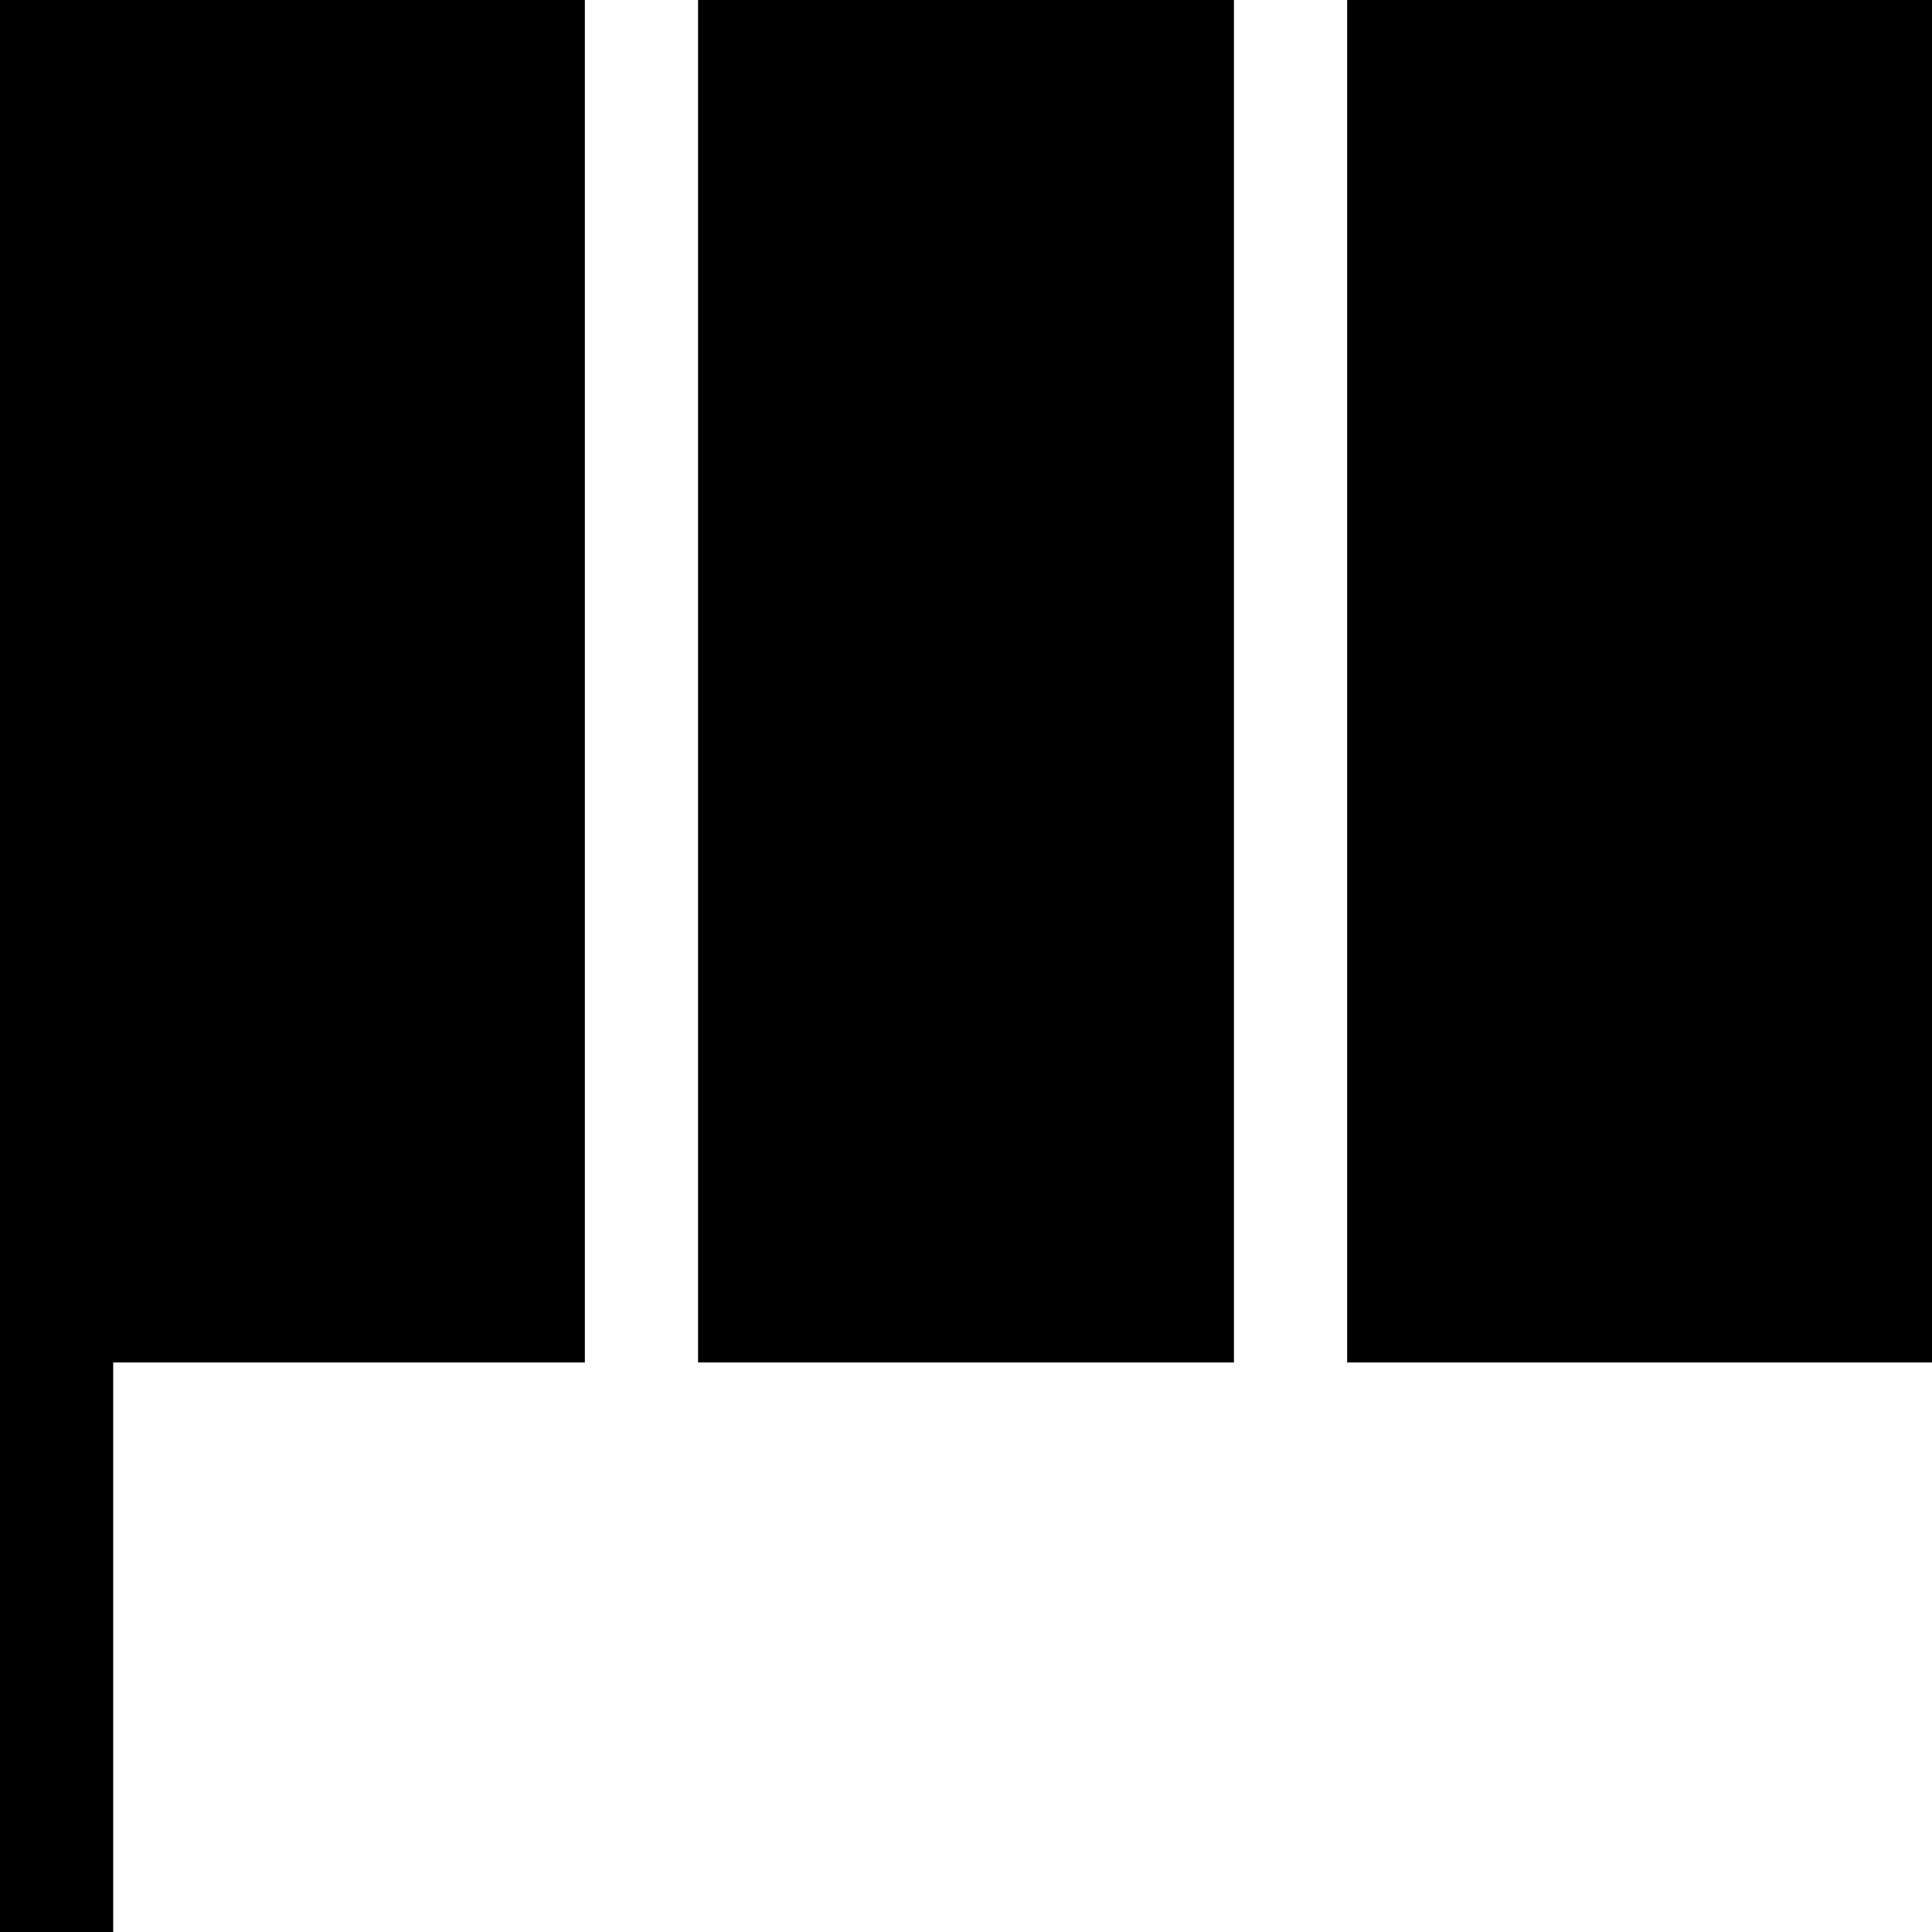 <svg id="Layer_1" enable-background="new 0 0 511.999 511.999" height="512" viewBox="0 0 511.999 511.999" width="512" xmlns="http://www.w3.org/2000/svg"><g><path d="m357.005 0h154.994v361.061h-154.994z"/><path d="m0 0v511.999h30v-150.938h124.994v-361.061z"/><path d="m184.994 0h142.011v361.061h-142.011z"/></g></svg>